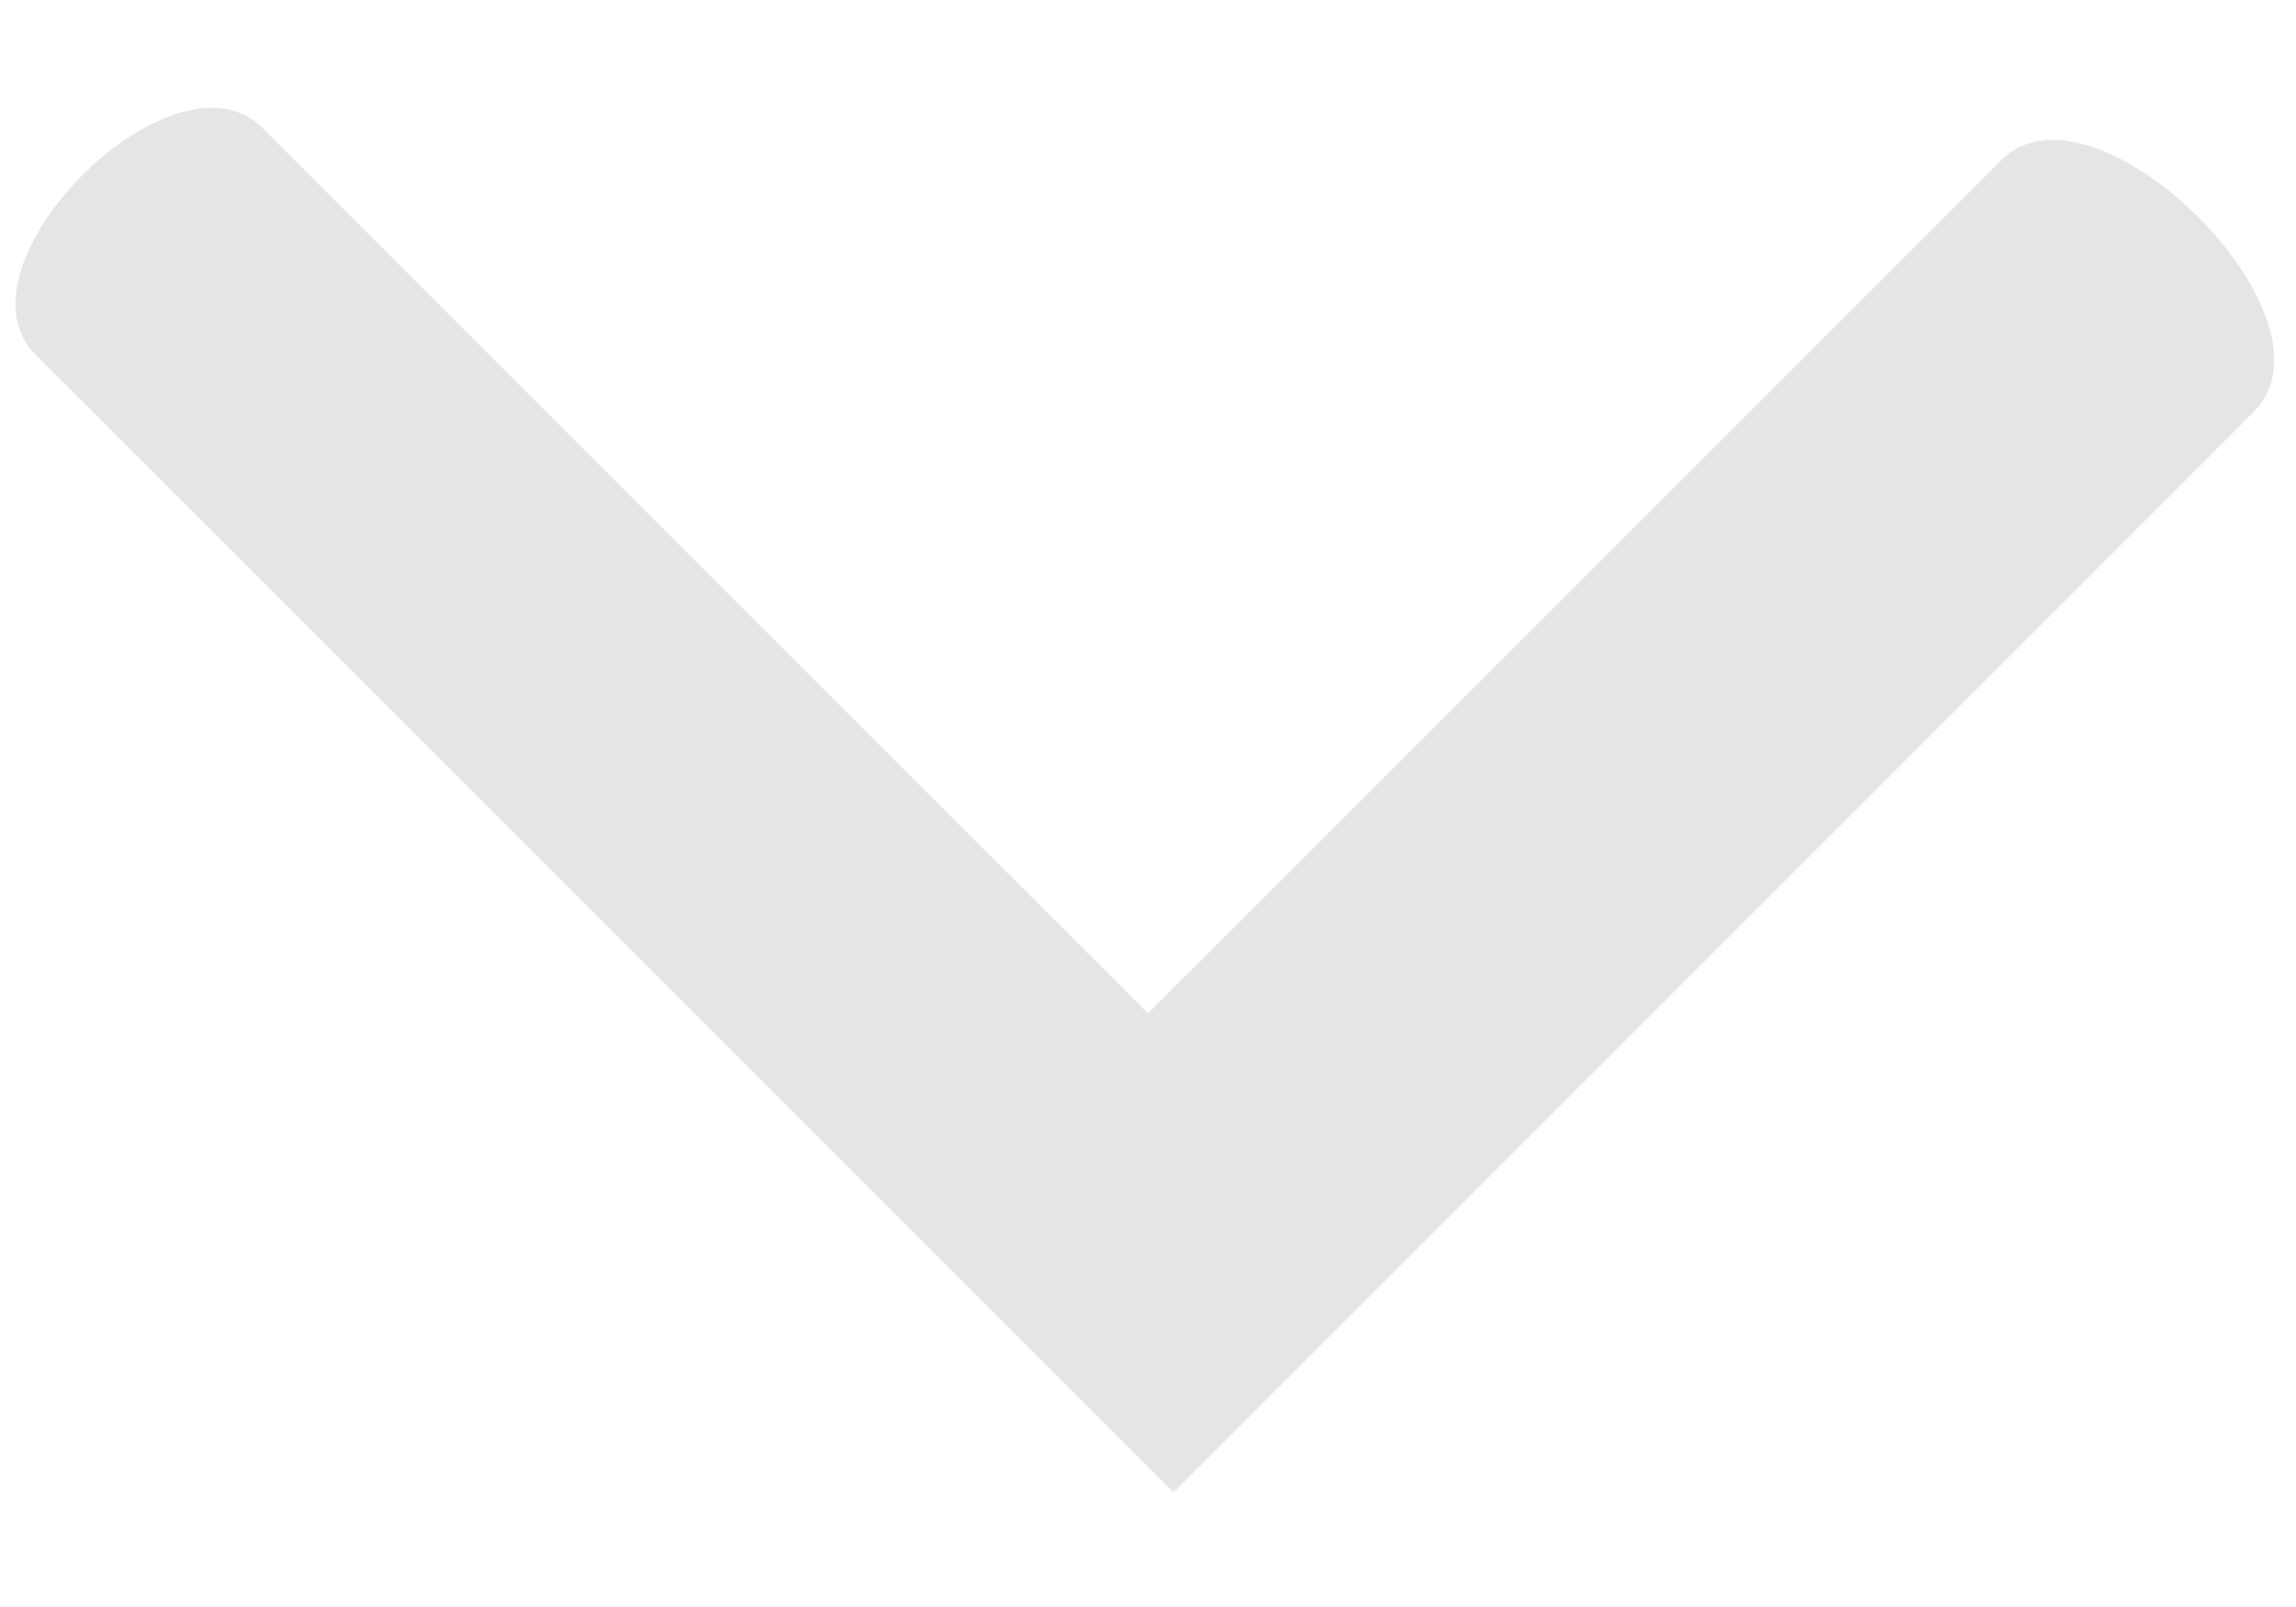 <svg width="10" height="7" viewBox="0 0 10 7" fill="none" xmlns="http://www.w3.org/2000/svg">
<path fill-rule="evenodd" clip-rule="evenodd" d="M8.718 0.696C8.318 1.097 5 4.414 5 4.414C5 4.414 1.528 0.943 1.143 0.557C0.757 0.172 -0.23 1.159 0.155 1.545C0.54 1.93 5.111 6.5 5.111 6.5C5.111 6.5 9.407 2.203 9.816 1.794C10.224 1.385 9.119 0.296 8.718 0.696Z" fill="#E5E5E5"/>
</svg>
